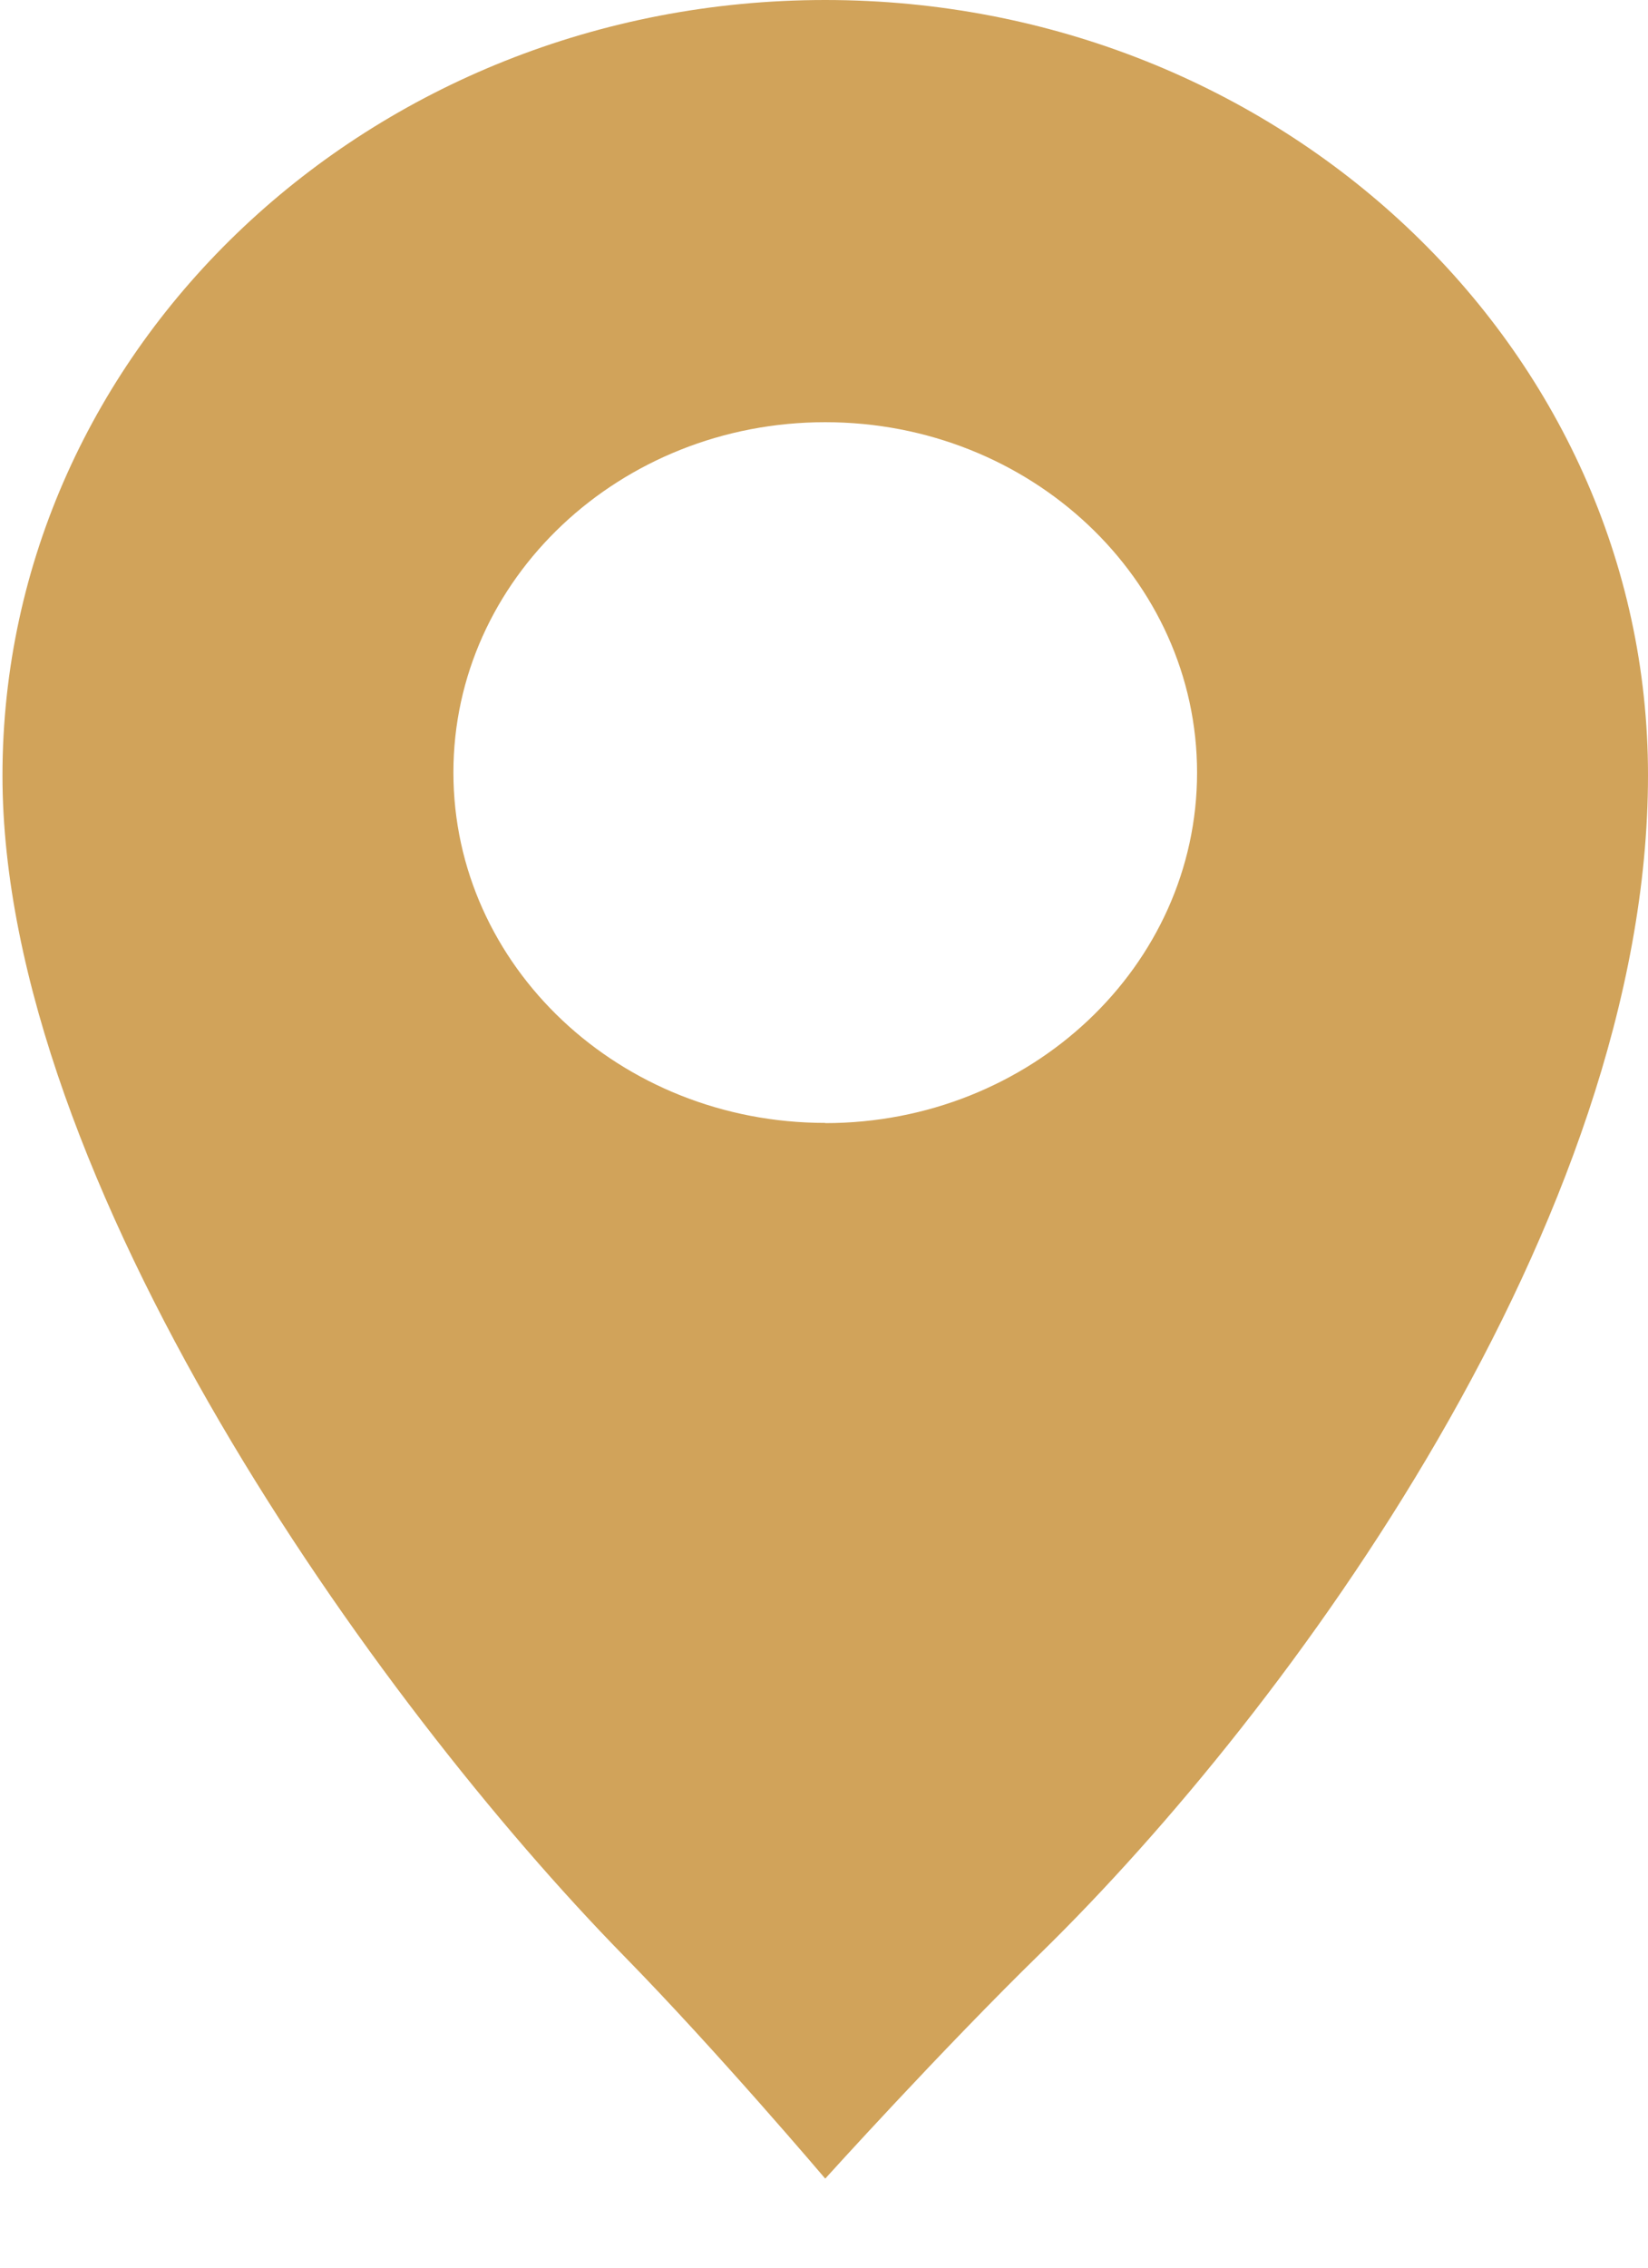 <svg xmlns="http://www.w3.org/2000/svg" width="8" height="11"><path fill="#D1A35A" d="M4.006 5.447c-.996 0-1.805-.76-1.805-1.7 0-.938.809-1.699 1.805-1.699.996 0 1.805.761 1.805 1.7 0 .938-.809 1.7-1.805 1.7m0-5.448C1.8 0 .012 1.684.012 3.762c0 1.962 1.809 4.493 3.017 5.726.451.46.977 1.08.977 1.08s.564-.624 1.049-1.097C6.262 8.29 8 5.918 8 3.76 8 1.685 6.212 0 4.006 0"/></svg>